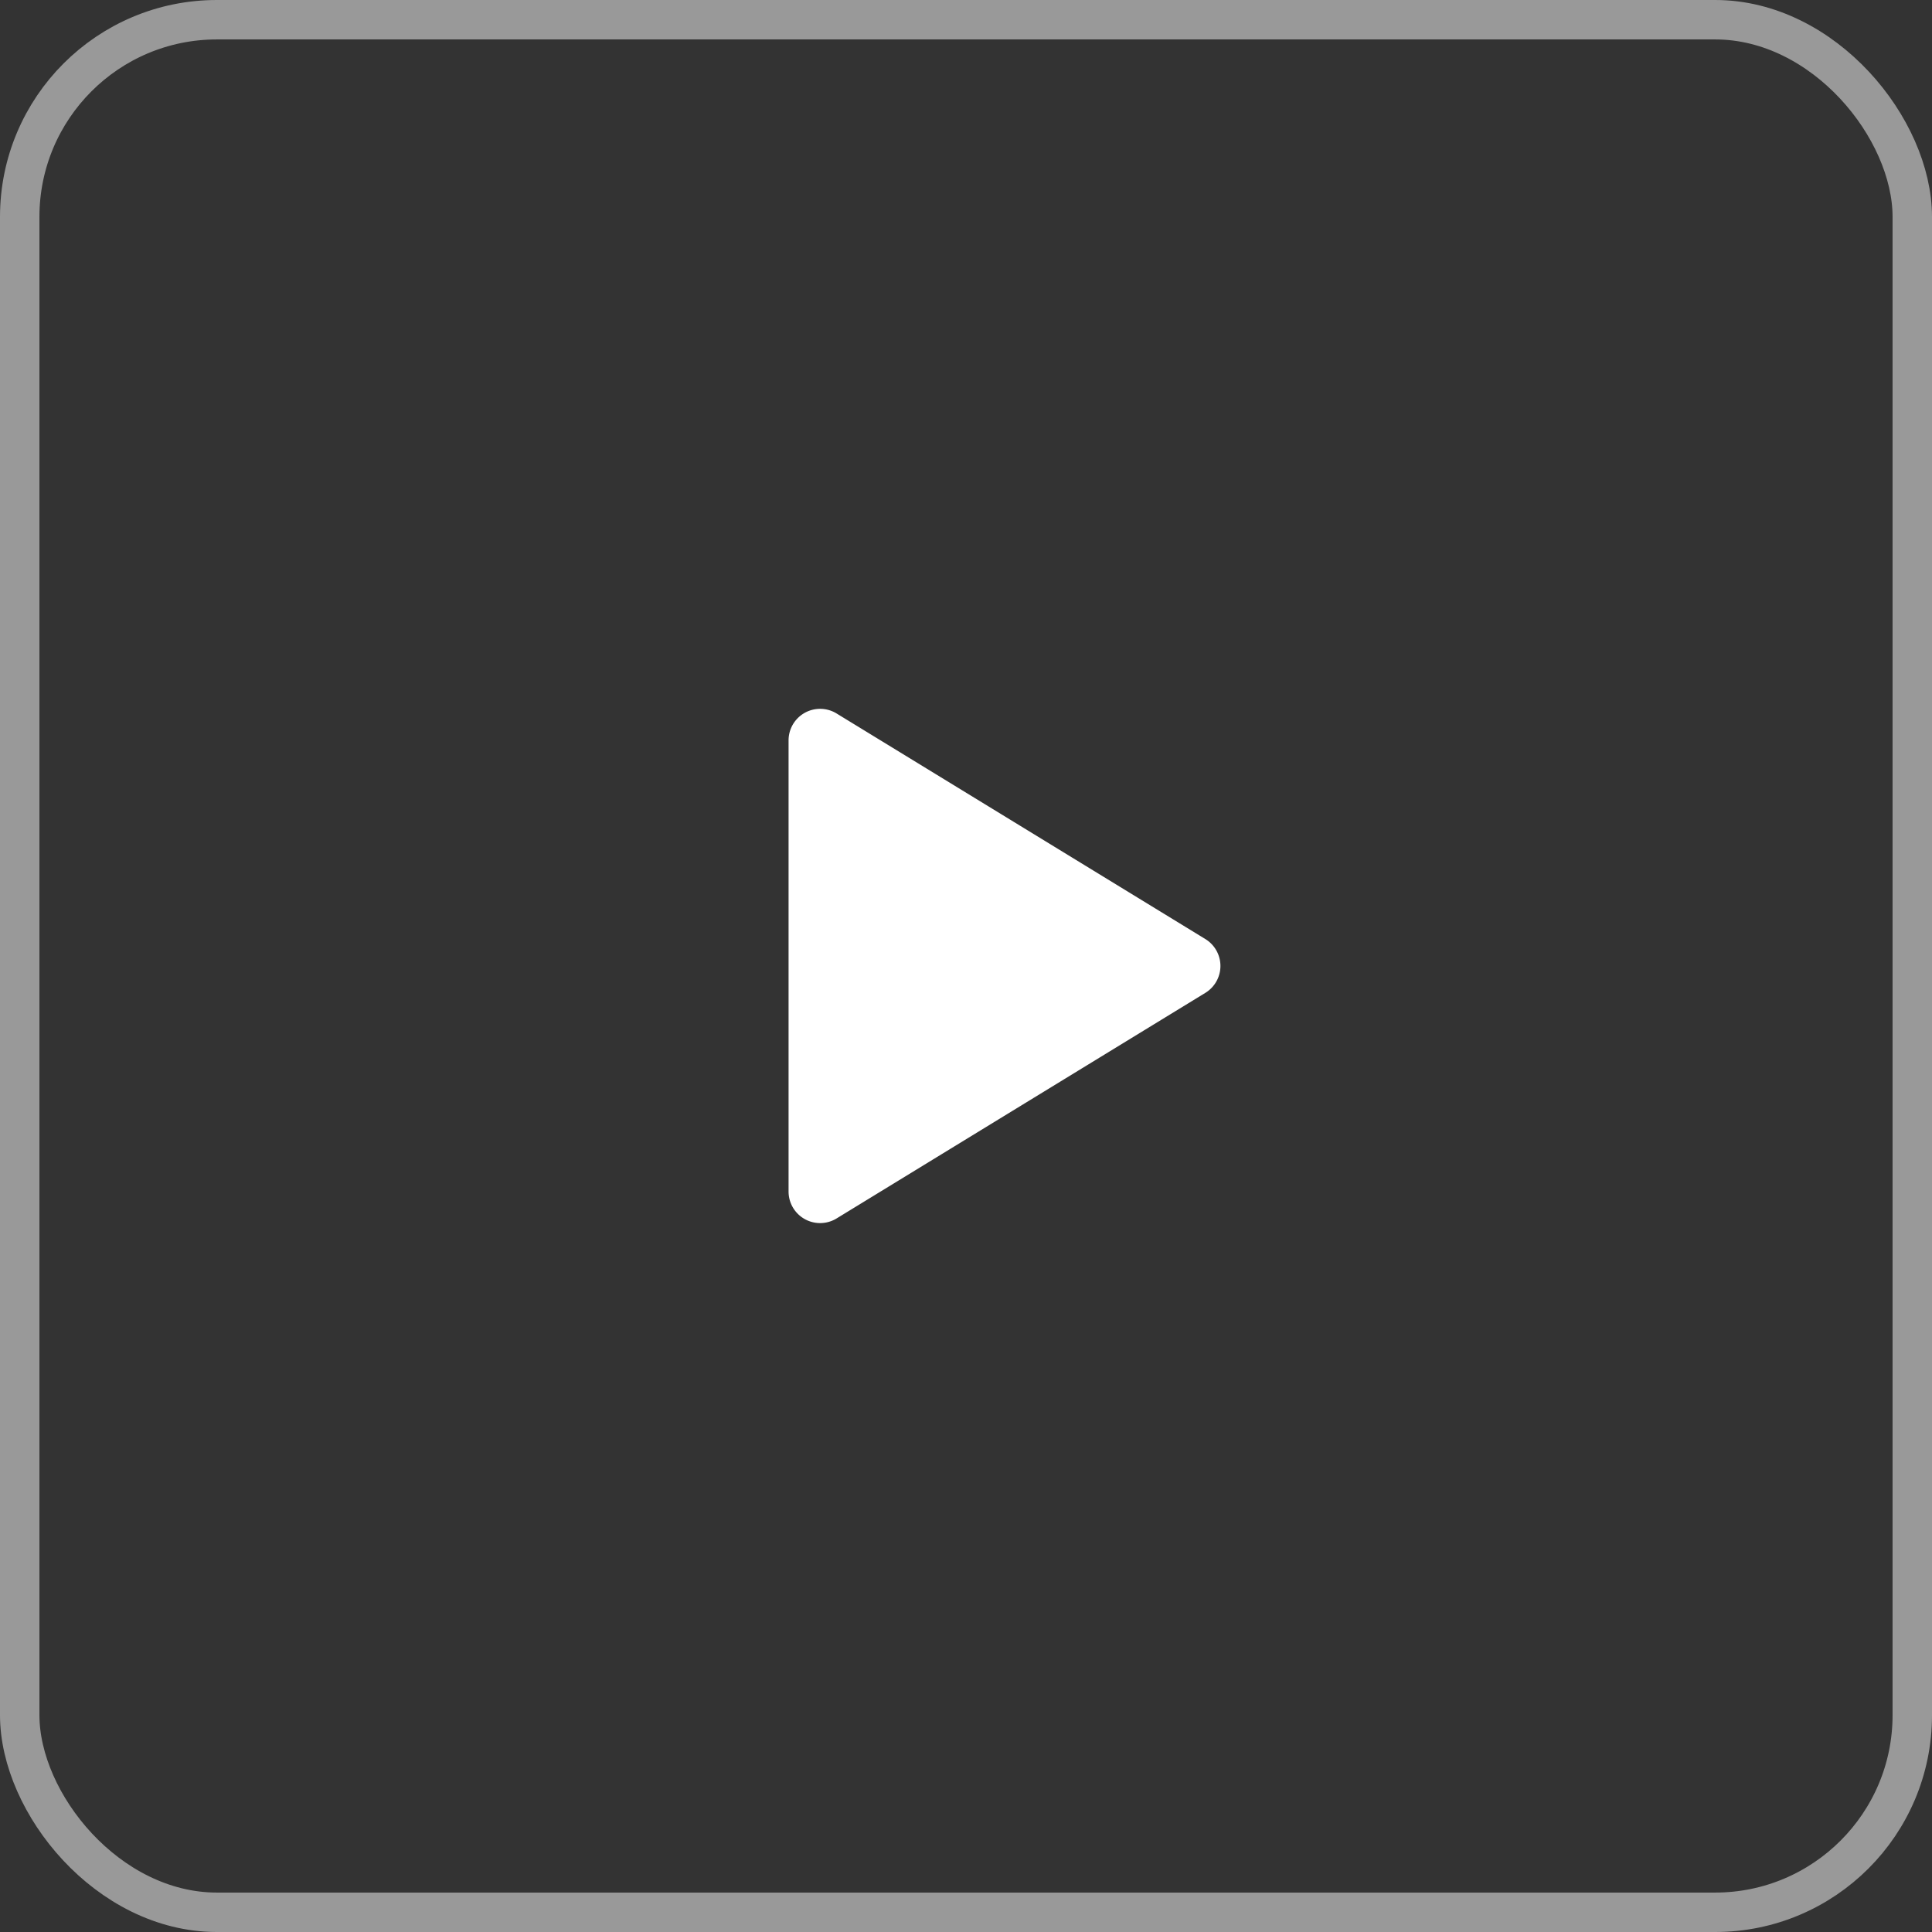 <svg xmlns="http://www.w3.org/2000/svg" width="49" height="49" viewBox="0 0 49 49">
    <rect x="0" y="0" width="49" height="49" fill="#333333" stroke="none"/>
    <g fill="none" fill-rule="nonzero">
        <rect width="48" height="48" x=".5" y=".5" stroke="#FFF" opacity=".503" rx="5"/>
        <path fill="#FFF" d="M20 18.779V30.22a.8.8 0 0 0 1.217.683l9.354-5.722a.8.8 0 0 0 0-1.364l-9.354-5.722A.8.8 0 0 0 20 18.78z"/>
    </g>
</svg>
